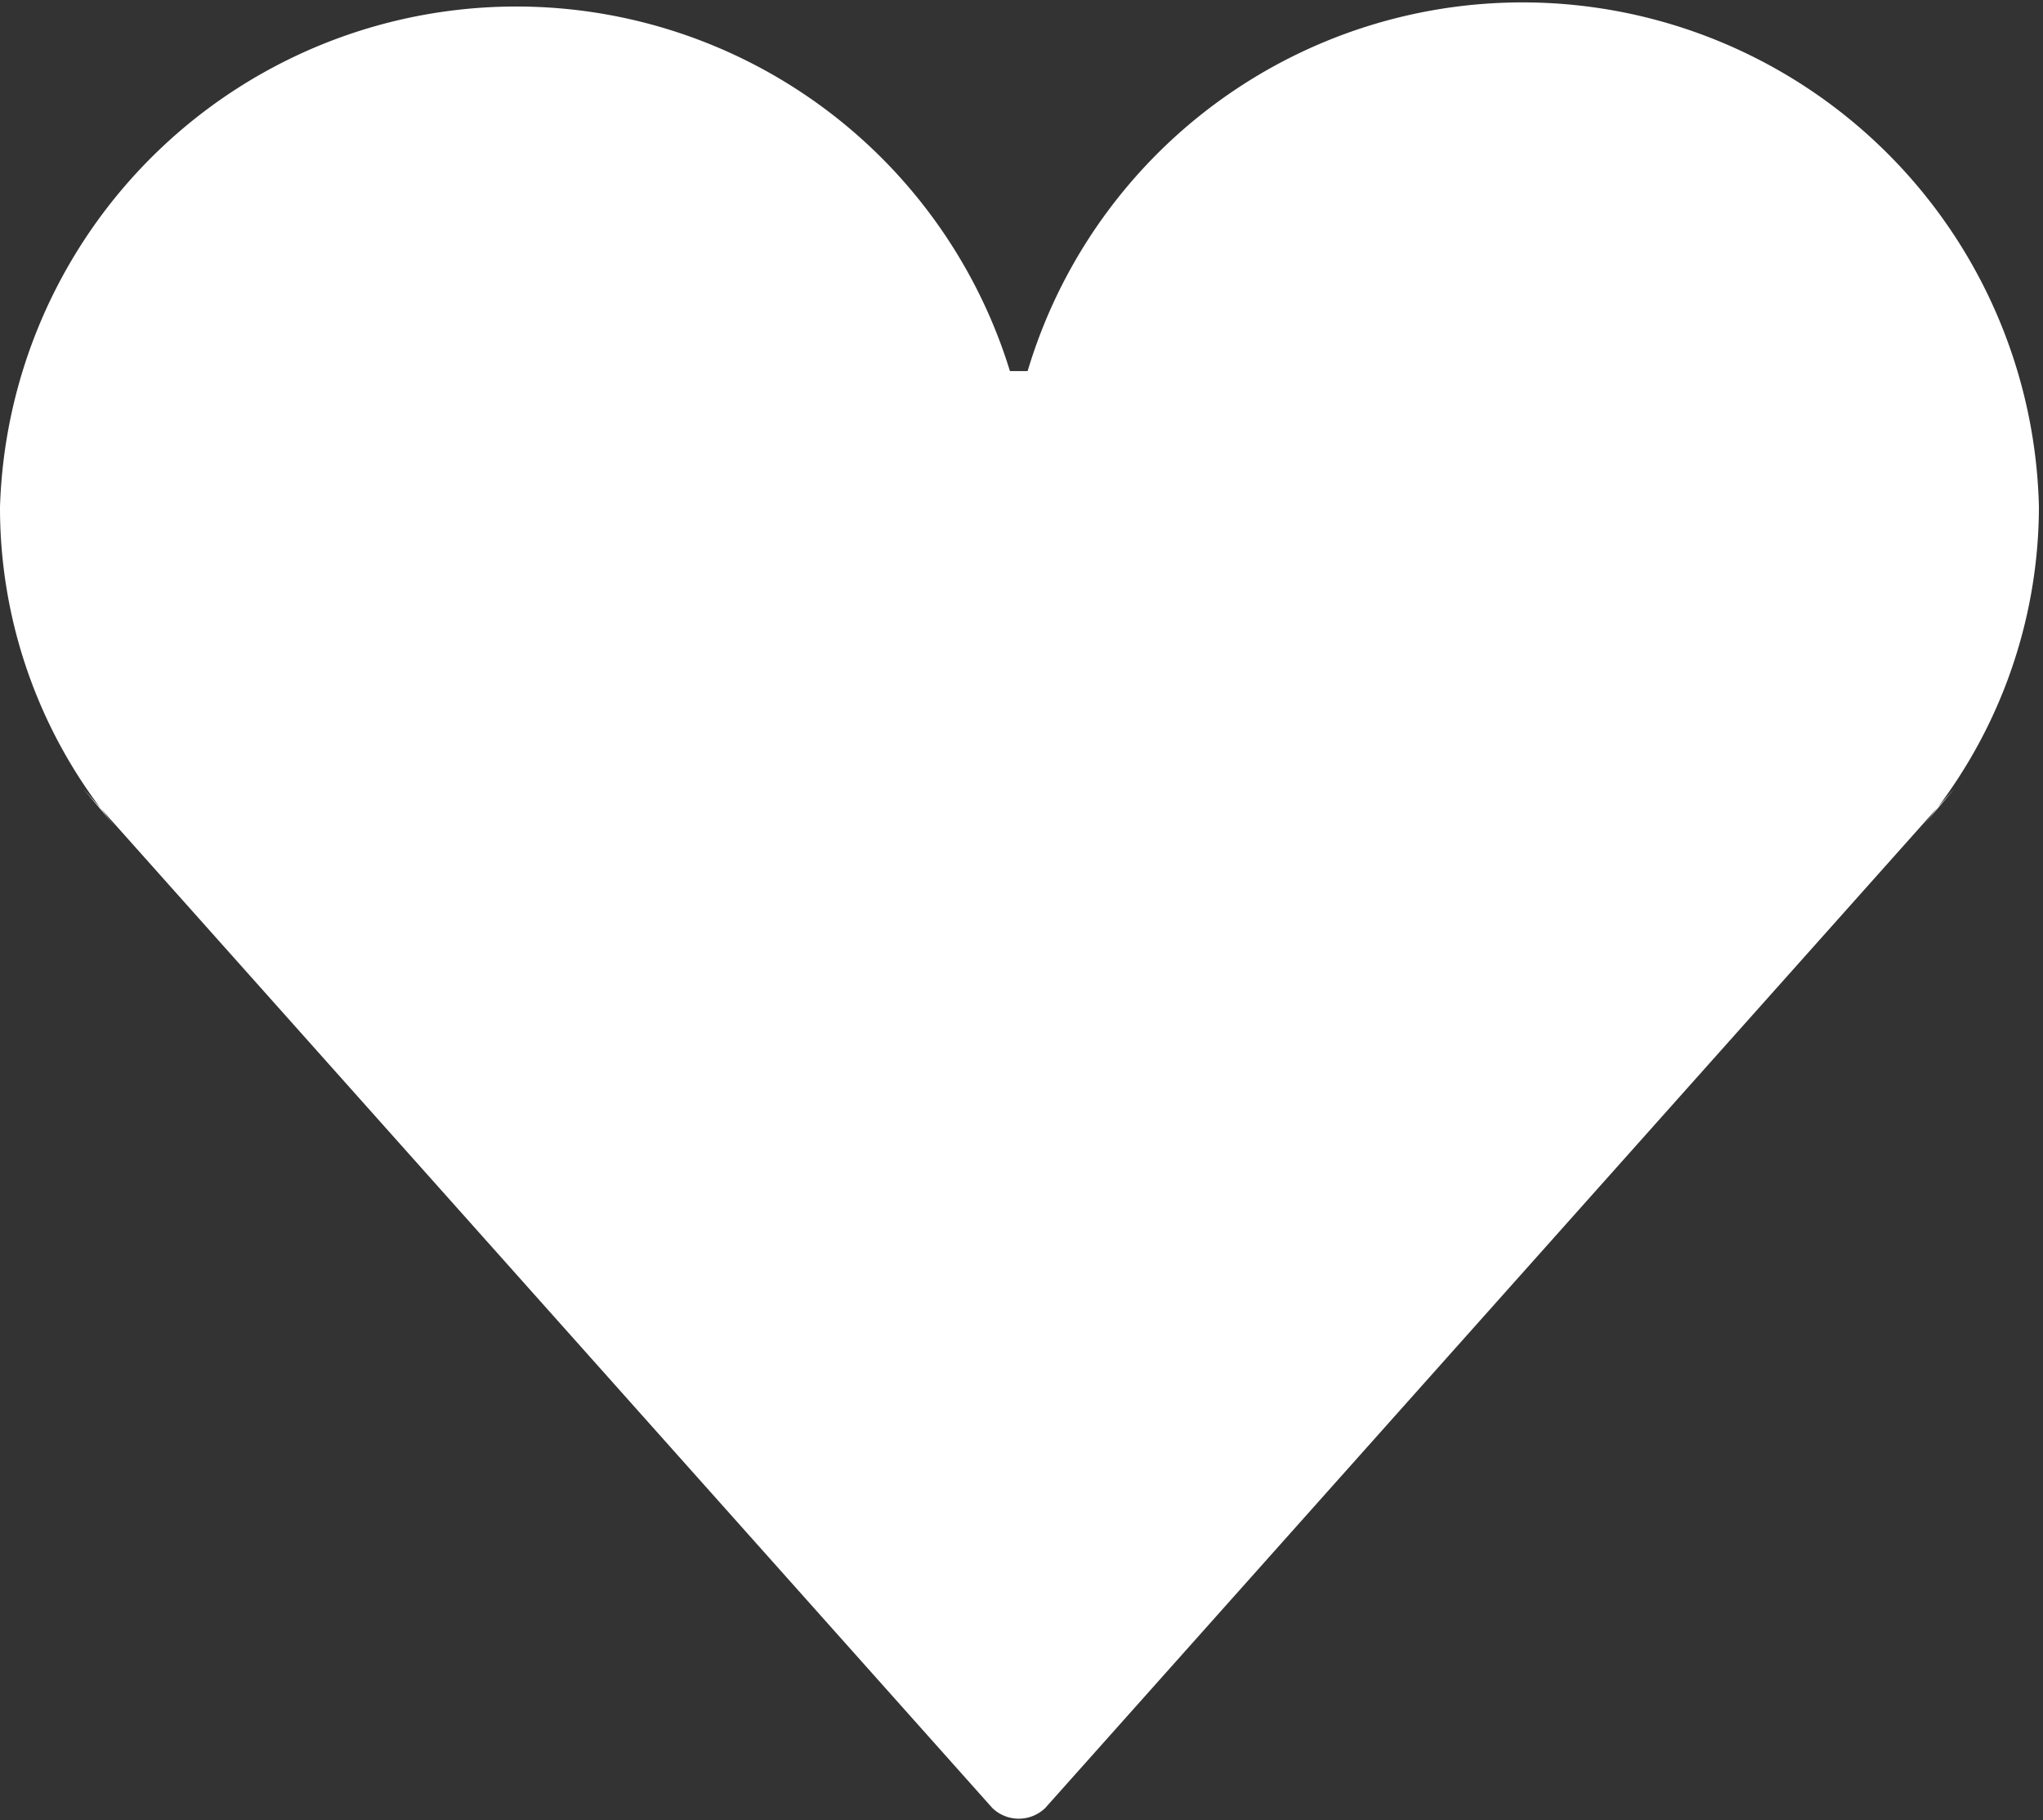 <svg id="레이어_1" data-name="레이어 1" xmlns="http://www.w3.org/2000/svg" viewBox="0 0 15.03 13.39"><rect x="0" y="0" width="15.03" height="13.39" fill="#333333" stroke="none"/><defs><style>.cls-1{fill:#fff;}</style></defs><g id="Icon"><path id="패스_1" data-name="패스 1" class="cls-1" d="M.61,5.8,7.3,13.3a.28.28,0,0,0,.39,0l0,0,6.69-7.5-.27.32A3.68,3.68,0,0,0,15,3.73a3.8,3.8,0,0,0-7.44-1H7.43A3.8,3.8,0,0,0,0,3.73,3.67,3.67,0,0,0,.88,6.12"/></g></svg>